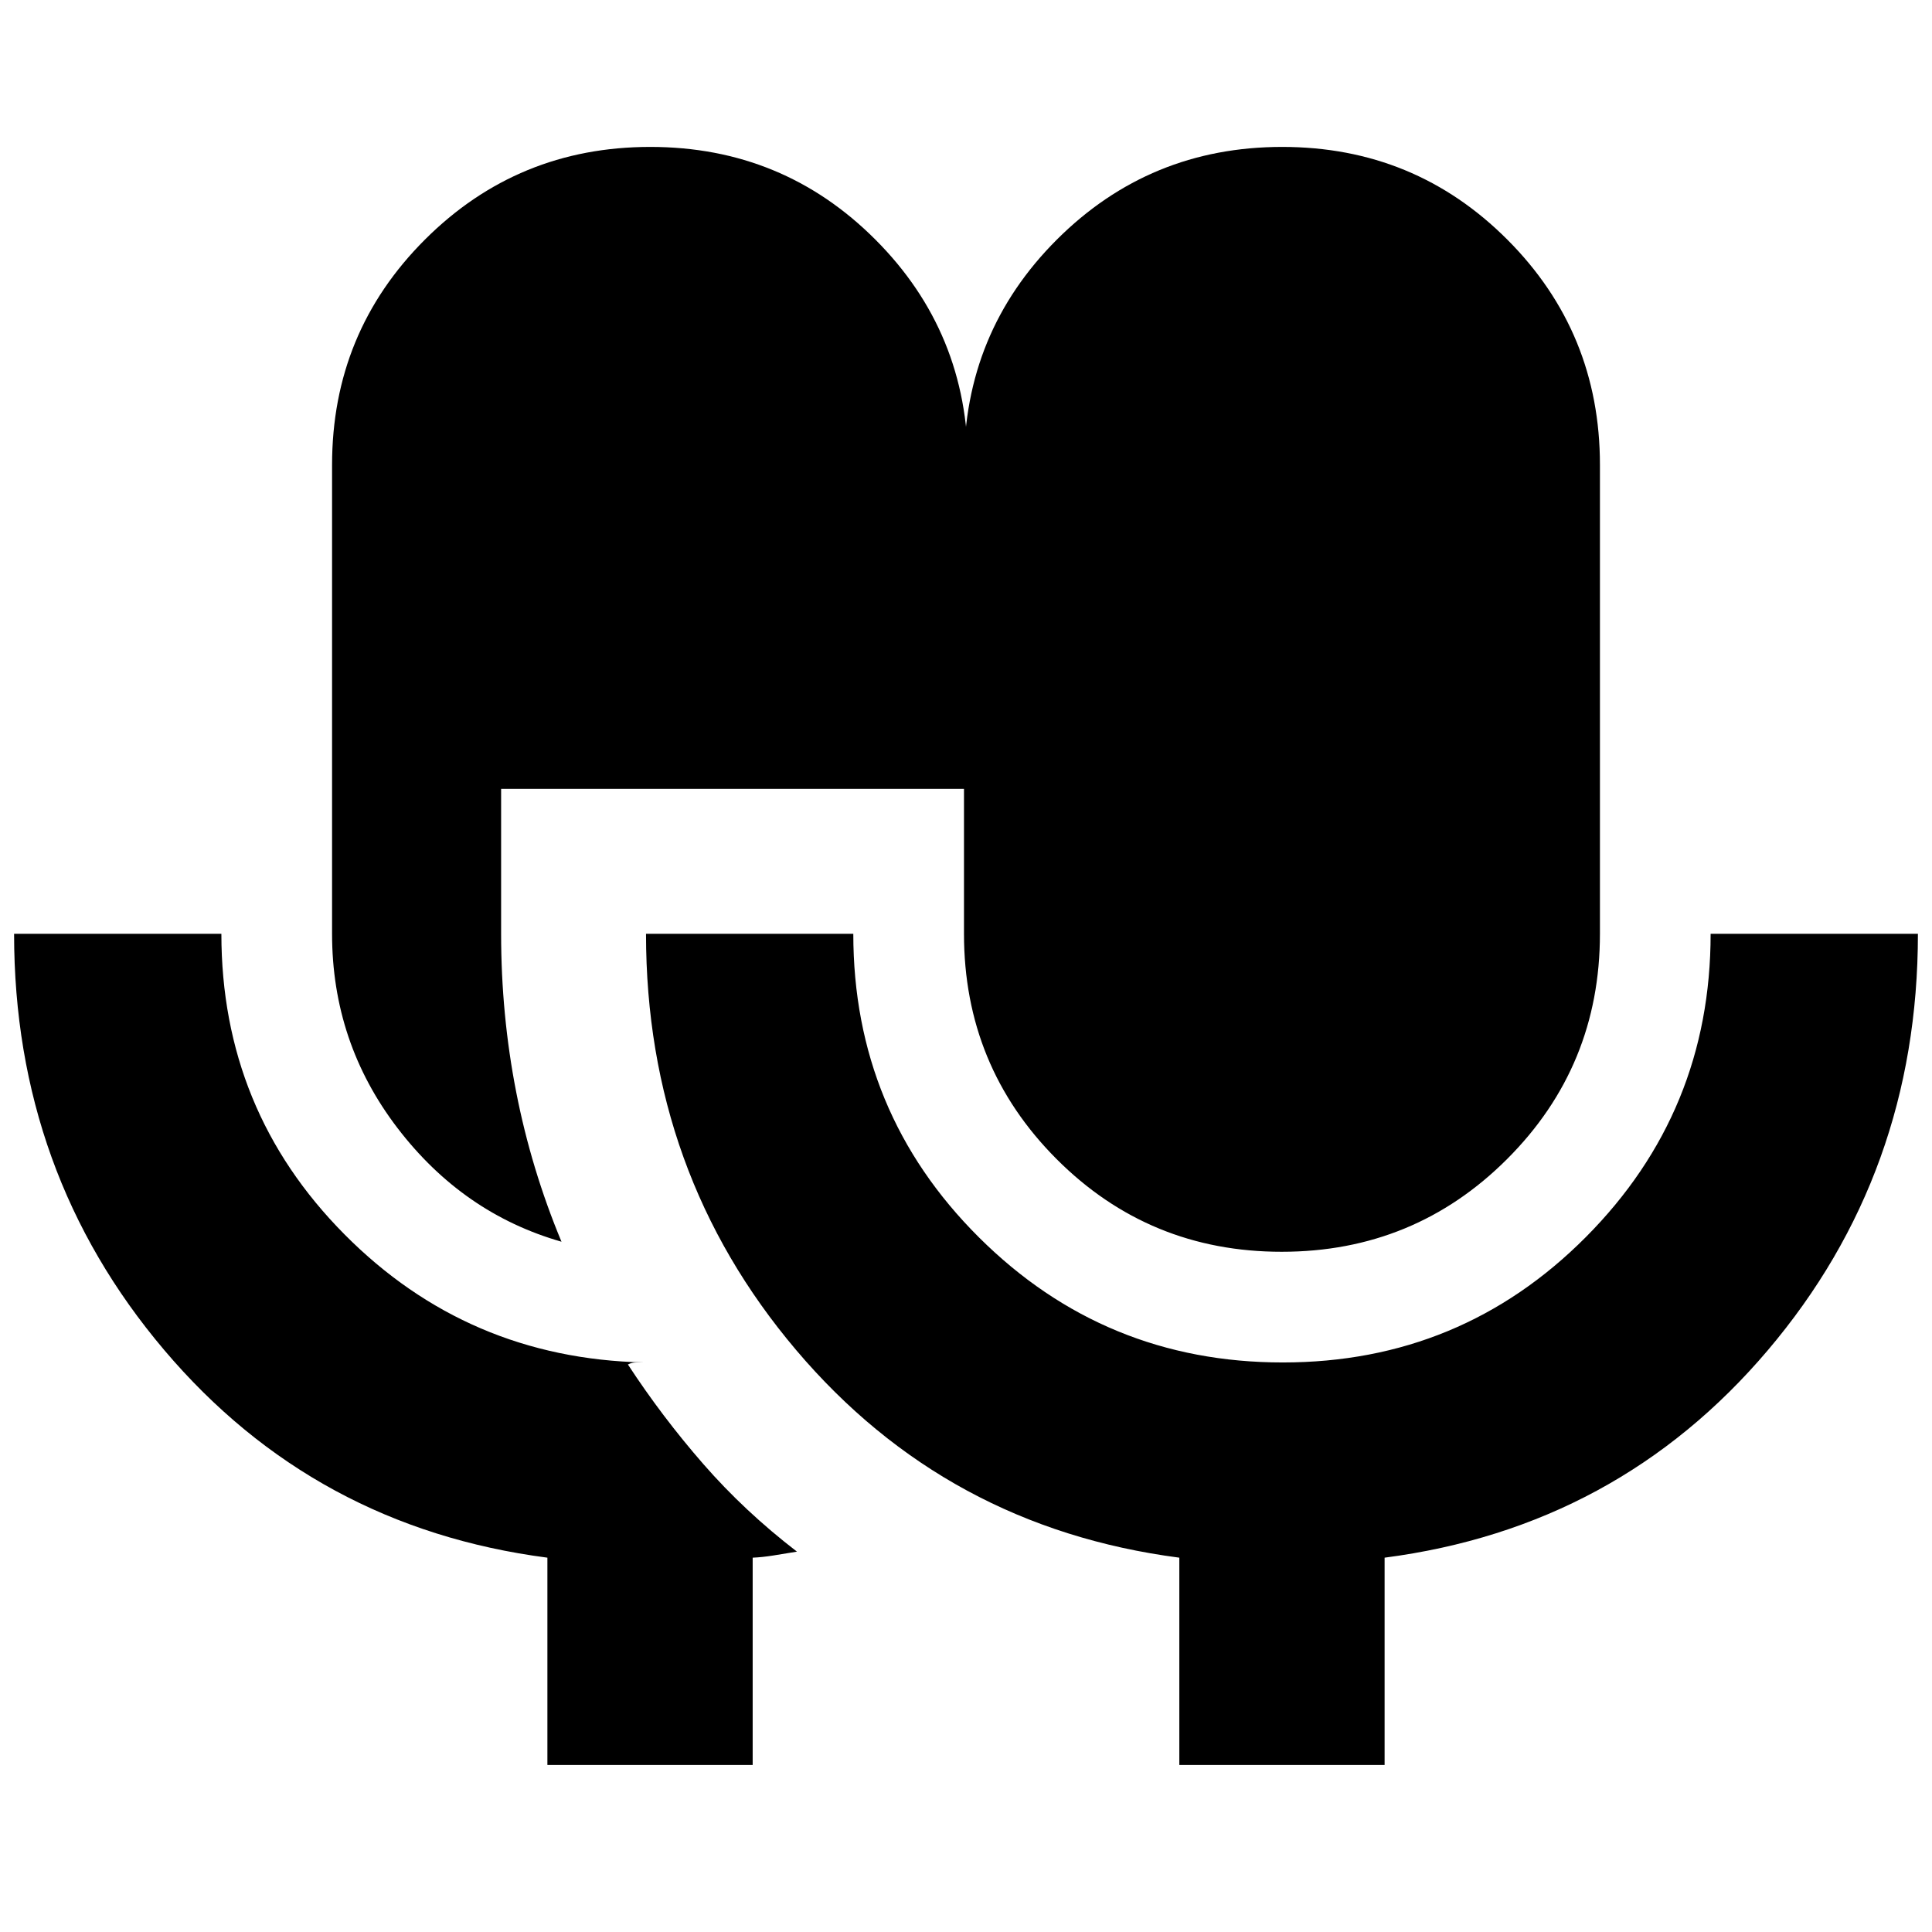<svg xmlns="http://www.w3.org/2000/svg" height="20" viewBox="0 -960 960 960" width="20"><path d="M272-83v-103Q156.2-201.1 81.6-289.17 7-377.24 7-496h103q0 87.68 61.16 149.34T320-283h-4q-2 0-4 1 17 26 37.5 49.5T396-189q-6 1-11.65 1.9-5.65.9-10.35 1.1v103H272Zm7-260q-49-14-81.5-56.5T165-496v-233q0-65.83 46.12-111.92 46.12-46.08 112-46.08T435-840.92q46 46.09 46 111.92v161H249v72q0 40.3 7.5 78.65Q264-379 279-343Zm357.88 5Q571-338 525-384.08 479-430.17 479-496v-233q0-65.83 46.12-111.92 46.12-46.08 112-46.08T749-840.92q46 46.09 46 111.92v233q0 65.83-46.12 111.92-46.12 46.08-112 46.08ZM586-83v-103q-115.8-15.1-190.4-103.17Q321-377.24 321-496h103q0 88.68 62.43 150.84t151 62.16Q726-283 788-345.3q62-62.31 62-150.7h103q0 119-74.6 206.95Q803.8-201.1 688-186v103H586Z"/></svg>